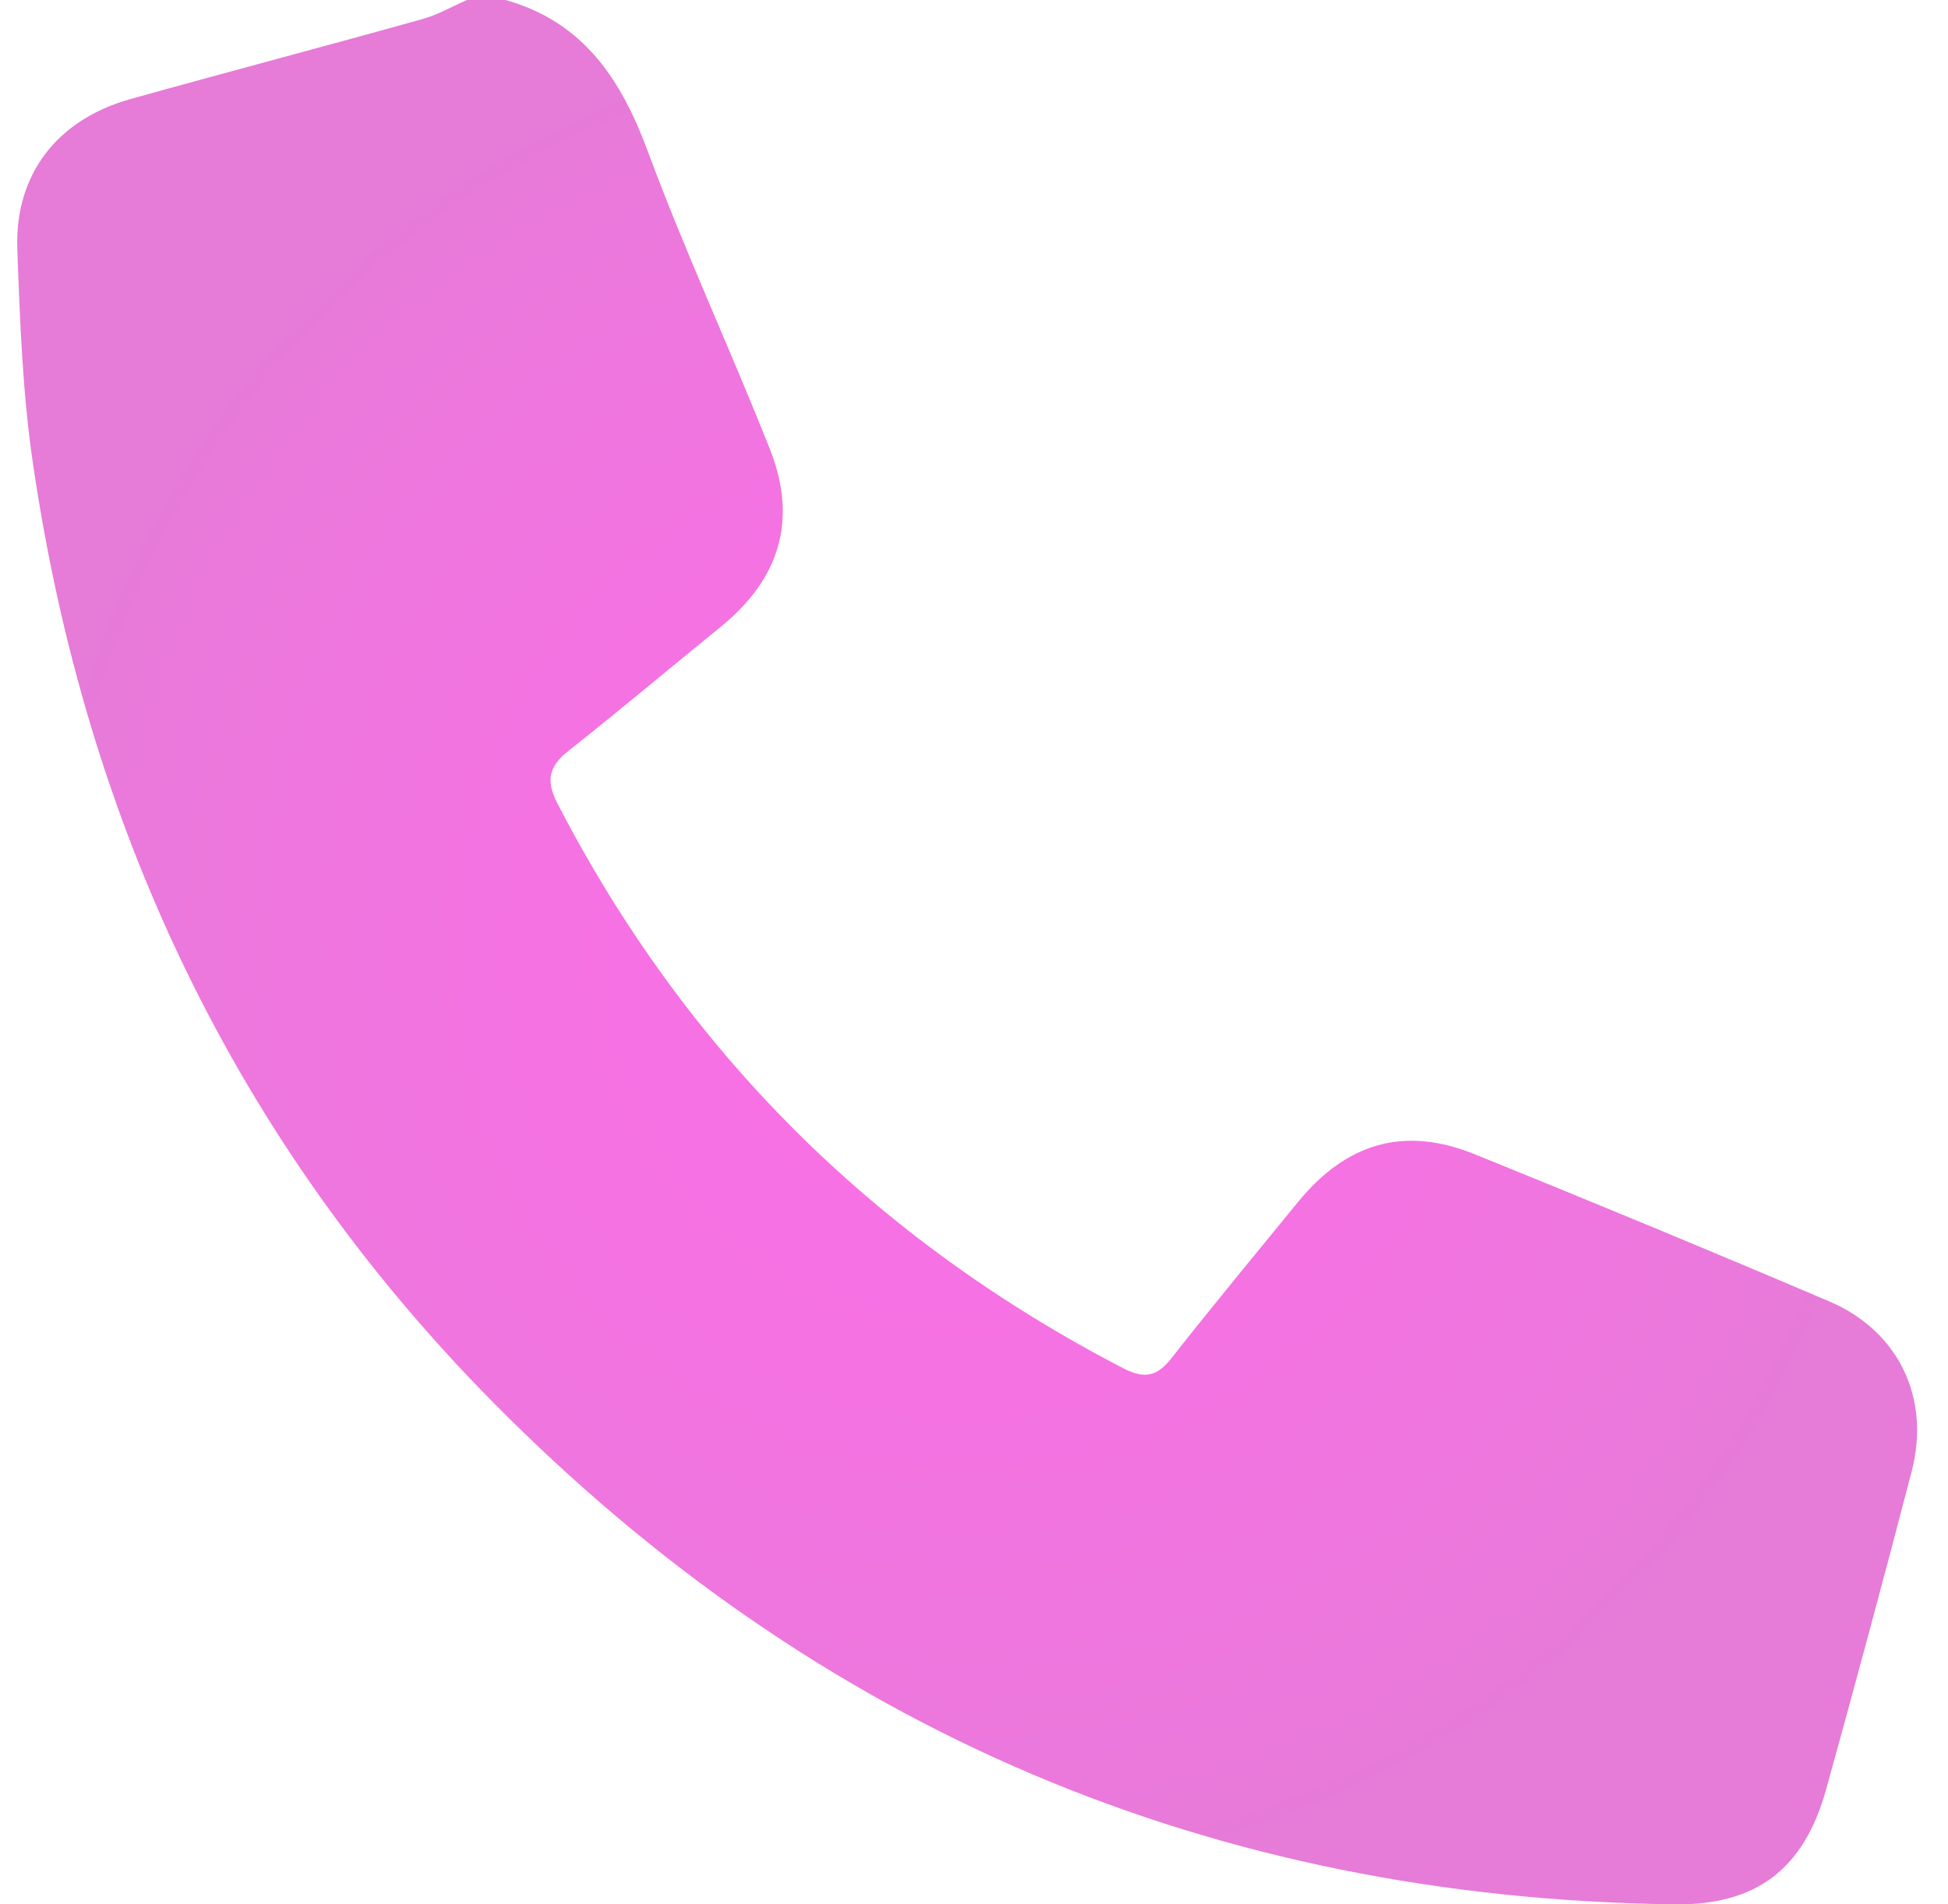 <svg width="45" height="44" viewBox="0 0 45 44" fill="none" xmlns="http://www.w3.org/2000/svg">
<path d="M11.68 0C13.48 0.51 14.35 1.83 14.97 3.51C15.83 5.83 16.88 8.09 17.79 10.39C18.43 12.02 18.01 13.38 16.64 14.49C15.47 15.44 14.32 16.41 13.13 17.35C12.69 17.7 12.6 18.02 12.87 18.55C15.84 24.3 20.21 28.64 25.96 31.62C26.47 31.88 26.75 31.78 27.07 31.37C28.02 30.16 29 28.98 29.97 27.79C31.1 26.4 32.44 26.01 34.07 26.67C36.81 27.78 39.54 28.91 42.26 30.07C43.87 30.76 44.6 32.31 44.16 34C43.52 36.46 42.86 38.91 42.18 41.36C41.67 43.18 40.58 44.02 38.69 44C28 43.86 18.88 39.99 11.37 32.38C5.42 26.35 1.98 19.05 0.76 10.7C0.52 9.07 0.46 7.4 0.4 5.75C0.34 4.02 1.33 2.76 3.01 2.29C5.26 1.66 7.51 1.07 9.76 0.44C10.12 0.34 10.44 0.15 10.79 0C11.09 0 11.39 0 11.68 0Z" fill="url(#paint0_radial_4_984)"/>
<defs>
<radialGradient id="paint0_radial_4_984" cx="0" cy="0" r="1" gradientUnits="userSpaceOnUse" gradientTransform="translate(22.35 22) scale(21.973 21.973)">
<stop offset="1.38522e-07" stop-color="#F970E6"/>
<stop offset="0.464" stop-color="#F572E3"/>
<stop offset="0.888" stop-color="#EA79DB"/>
<stop offset="1" stop-color="#E67BD8"/>
</radialGradient>
</defs>
</svg>

